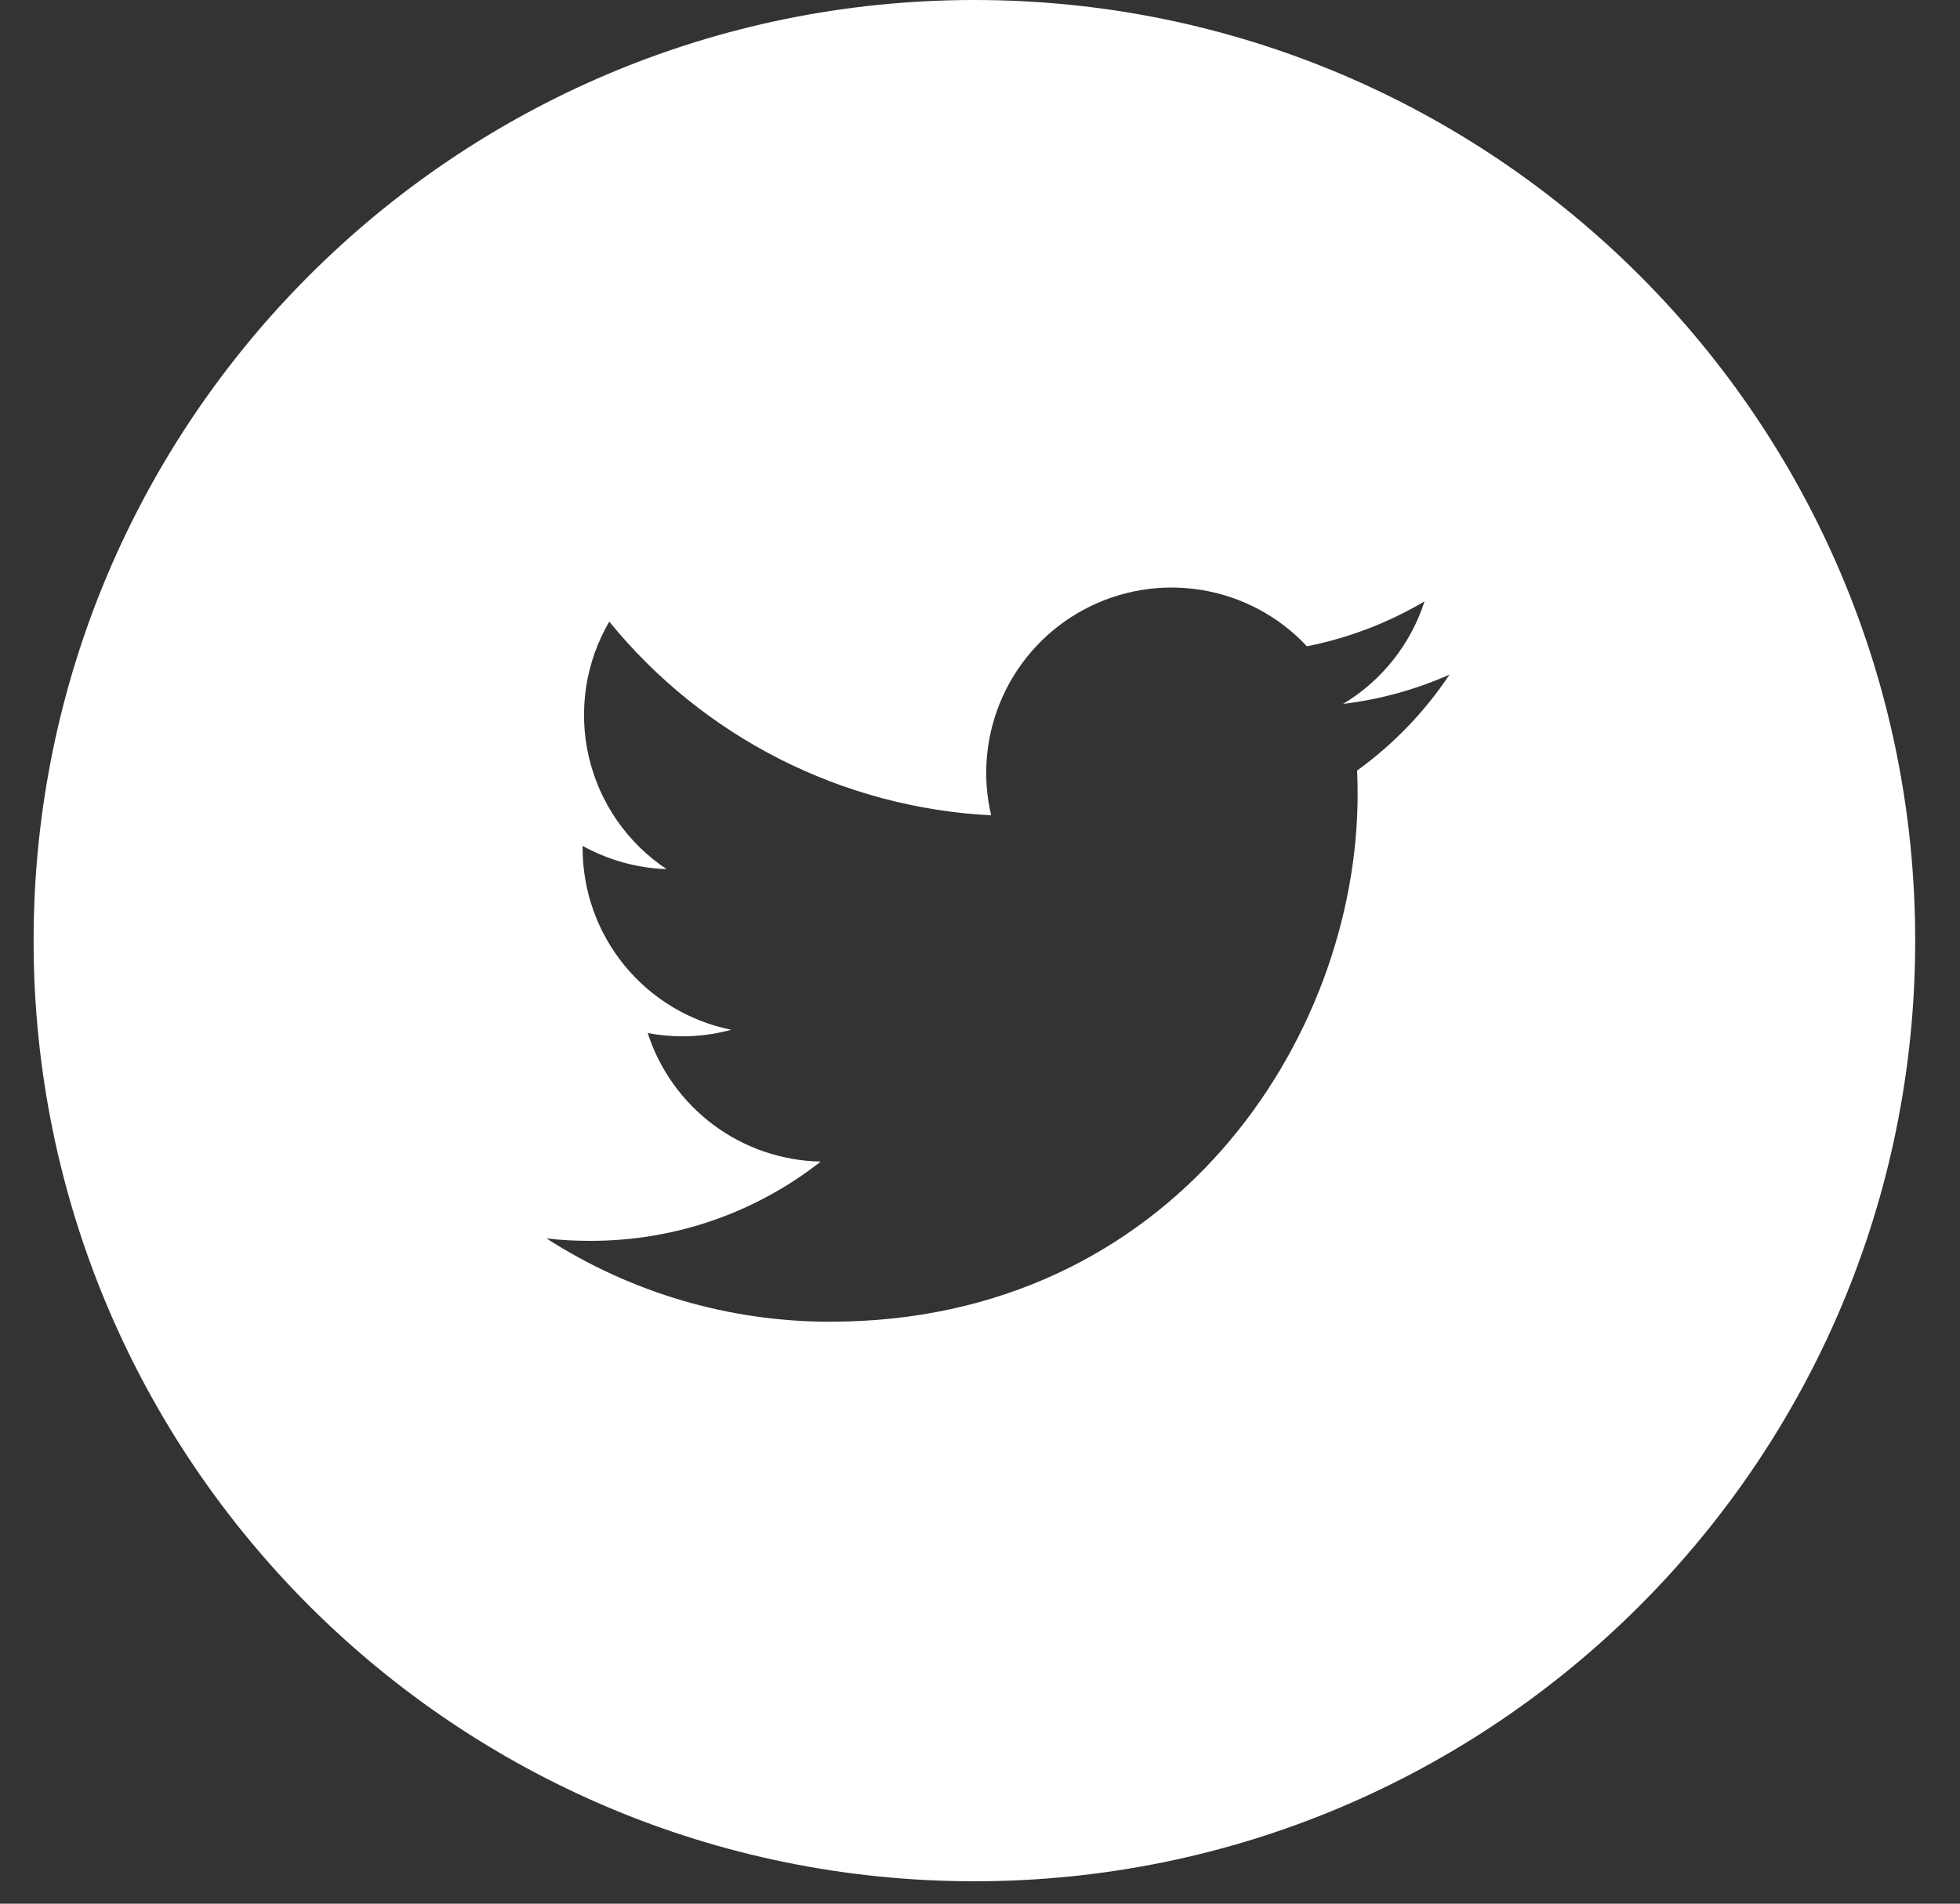 <svg width="35" height="34" viewBox="0 0 35 34" fill="none" xmlns="http://www.w3.org/2000/svg">
<rect x="0" y="0" width="35" height="34" fill="#333333" stroke="none"/>
<path d="M17.4 0C8.122 0 0.6 7.521 0.6 16.8C0.6 26.078 8.122 33.6 17.4 33.6C26.679 33.6 34.2 26.078 34.2 16.8C34.2 7.521 26.679 0 17.4 0ZM24.234 13.762C24.241 13.905 24.243 14.049 24.243 14.189C24.243 18.564 20.916 23.606 14.829 23.606C13.031 23.609 11.27 23.092 9.758 22.118C10.015 22.15 10.279 22.162 10.547 22.162C12.098 22.162 13.524 21.635 14.656 20.746C13.966 20.733 13.297 20.504 12.743 20.093C12.19 19.681 11.778 19.107 11.566 18.45C12.061 18.544 12.572 18.525 13.058 18.392C12.309 18.241 11.636 17.835 11.152 17.244C10.668 16.653 10.404 15.912 10.404 15.148V15.108C10.85 15.354 11.361 15.505 11.903 15.523C11.201 15.055 10.704 14.337 10.514 13.515C10.324 12.694 10.454 11.83 10.88 11.102C11.711 12.124 12.747 12.96 13.922 13.556C15.097 14.152 16.384 14.495 17.699 14.562C17.532 13.852 17.604 13.107 17.904 12.442C18.204 11.777 18.715 11.23 19.358 10.886C20.002 10.541 20.74 10.419 21.46 10.538C22.18 10.657 22.84 11.01 23.338 11.543C24.078 11.396 24.789 11.125 25.438 10.74C25.191 11.507 24.674 12.158 23.984 12.572C24.64 12.493 25.28 12.317 25.884 12.049C25.441 12.714 24.882 13.294 24.234 13.762Z" fill="white"/>
</svg>

